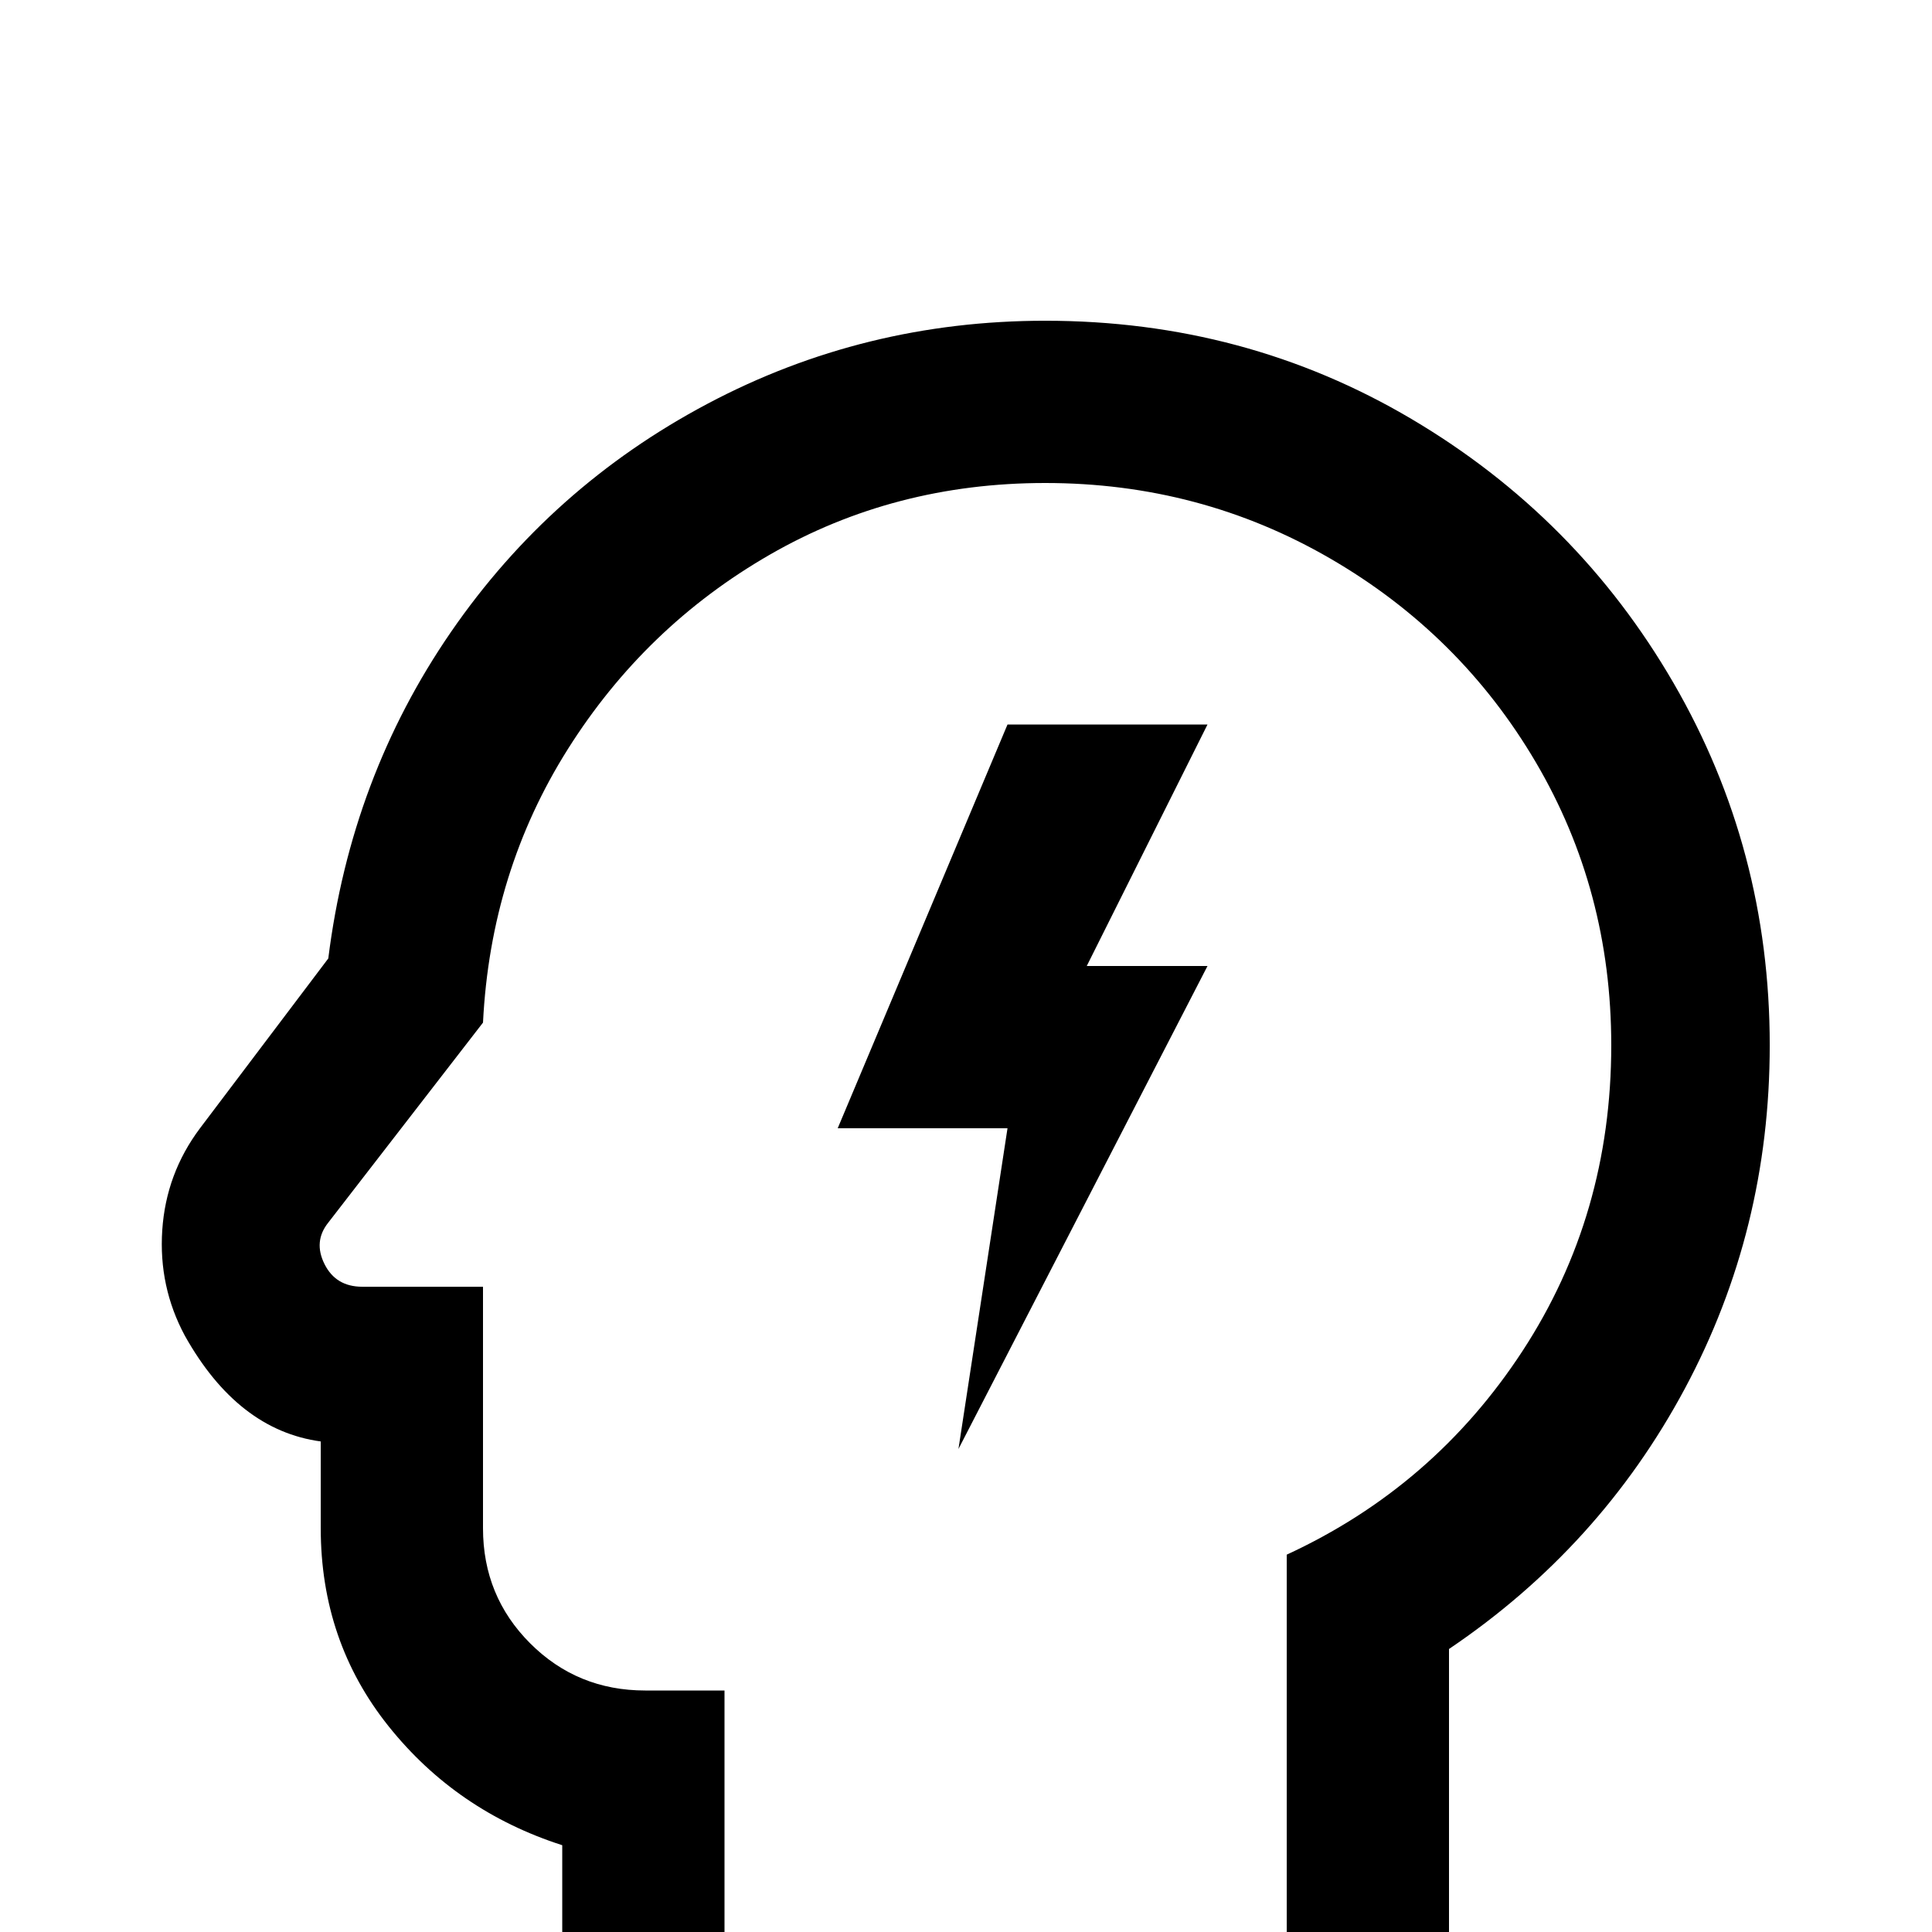 <svg xmlns="http://www.w3.org/2000/svg" viewBox="0 -512 512 512">
	<path fill="#000000" d="M277 -384Q318 -384 352.5 -364Q387 -344 407 -310Q427 -276 427 -235Q427 -190 403.5 -154Q380 -118 341 -100V0H192V-64H171Q153 -64 140.5 -76.5Q128 -89 128 -107V-171H96Q89 -171 86 -177Q83 -183 87 -188L128 -241Q130 -281 150.5 -313.5Q171 -346 204 -365Q237 -384 277 -384ZM277 -427Q229 -427 187.5 -405Q146 -383 119.5 -344.5Q93 -306 87 -258L53 -213Q44 -201 43 -186Q42 -171 49 -158Q63 -133 85 -130V-107Q85 -77 103 -54.5Q121 -32 149 -23V43H384V-75Q424 -102 446.5 -144Q469 -186 469 -235Q469 -287 443.5 -331Q418 -375 374 -401Q330 -427 277 -427ZM320 -256L254 -128L267 -213H222L267 -320H320L288 -256Z"/>
</svg>
